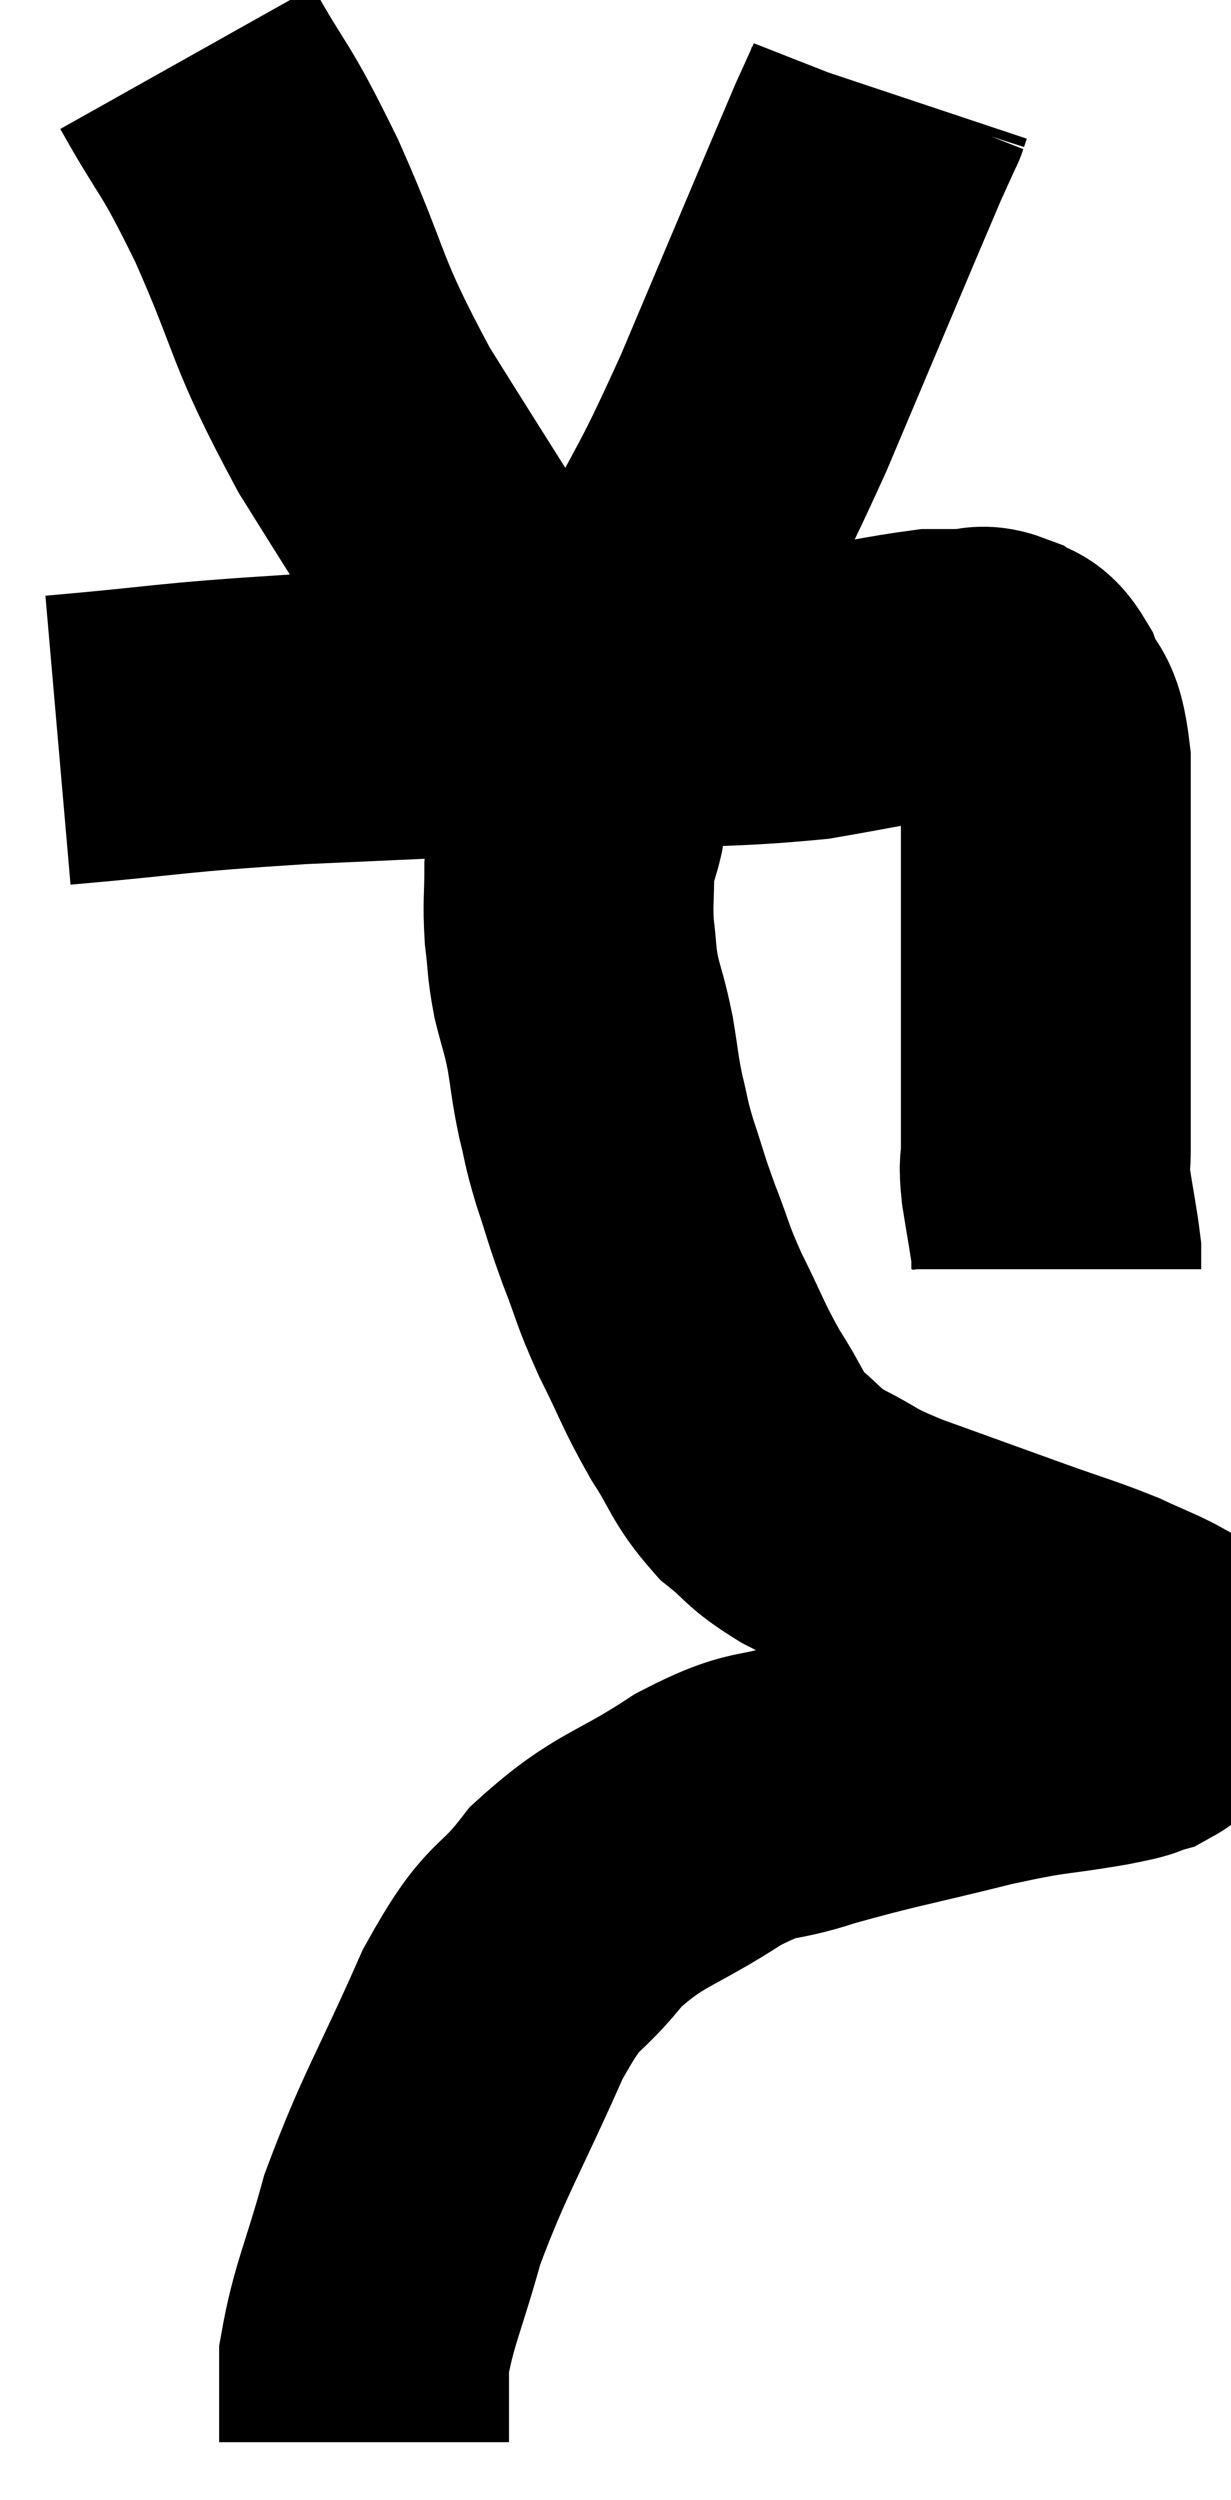 <svg xmlns="http://www.w3.org/2000/svg" viewBox="14.66 4.82 21.234 43.1" width="21.234" height="43.1"><path d="M 15.66 17.58 C 17.73 17.4, 17.445 17.37, 19.8 17.22 C 22.44 17.1, 22.875 17.085, 25.08 16.98 C 26.85 16.89, 27.21 16.935, 28.62 16.8 C 29.67 16.62, 30.045 16.53, 30.72 16.44 C 31.02 16.44, 31.05 16.44, 31.32 16.44 C 31.56 16.44, 31.56 16.35, 31.8 16.44 C 32.04 16.62, 32.055 16.425, 32.28 16.8 C 32.49 17.37, 32.595 17.055, 32.7 17.94 C 32.7 19.14, 32.7 19.26, 32.7 20.34 C 32.7 21.3, 32.7 21.18, 32.7 22.26 C 32.7 23.46, 32.7 23.91, 32.7 24.66 C 32.7 24.96, 32.655 24.825, 32.7 25.26 C 32.79 25.83, 32.835 26.04, 32.88 26.4 C 32.88 26.55, 32.88 26.625, 32.88 26.7 L 32.88 26.7" fill="none" stroke="black" stroke-width="5"></path><path d="M 17.88 5.82 C 18.57 7.05, 18.495 6.72, 19.26 8.28 C 20.1 10.17, 19.875 10.08, 20.94 12.06 C 22.23 14.13, 22.695 14.82, 23.52 16.2 C 23.88 16.89, 23.955 17.07, 24.24 17.58 C 24.45 17.91, 24.555 18.075, 24.66 18.24 C 24.66 18.24, 24.66 18.24, 24.66 18.24 C 24.66 18.24, 24.525 18.435, 24.66 18.24 C 24.93 17.85, 24.84 18.255, 25.2 17.46 C 25.65 16.26, 25.485 16.44, 26.1 15.06 C 26.88 13.5, 26.775 13.89, 27.66 11.94 C 28.65 9.6, 29.07 8.595, 29.64 7.26 C 29.79 6.93, 29.865 6.765, 29.94 6.6 C 29.94 6.6, 29.925 6.645, 29.94 6.6 L 30 6.42" fill="none" stroke="black" stroke-width="5"></path><path d="M 24.84 17.28 C 24.84 17.46, 24.885 17.205, 24.84 17.64 C 24.75 18.33, 24.75 18.48, 24.66 19.02 C 24.57 19.41, 24.525 19.335, 24.48 19.8 C 24.48 20.34, 24.45 20.37, 24.48 20.88 C 24.54 21.36, 24.51 21.36, 24.6 21.84 C 24.72 22.32, 24.735 22.29, 24.84 22.8 C 24.93 23.34, 24.915 23.37, 25.02 23.88 C 25.14 24.36, 25.095 24.285, 25.26 24.84 C 25.47 25.47, 25.44 25.44, 25.68 26.1 C 25.95 26.79, 25.89 26.745, 26.22 27.48 C 26.61 28.26, 26.61 28.35, 27 29.04 C 27.39 29.64, 27.36 29.76, 27.78 30.24 C 28.23 30.6, 28.125 30.615, 28.68 30.96 C 29.34 31.29, 29.13 31.26, 30 31.62 C 31.08 32.01, 31.245 32.07, 32.16 32.4 C 32.91 32.67, 33.06 32.7, 33.66 32.94 C 34.11 33.15, 34.29 33.21, 34.56 33.36 C 34.65 33.45, 34.695 33.495, 34.74 33.54 C 34.74 33.54, 34.71 33.465, 34.74 33.54 C 34.8 33.69, 34.965 33.645, 34.86 33.84 C 34.59 34.08, 34.62 34.155, 34.32 34.32 C 33.99 34.41, 34.35 34.365, 33.66 34.5 C 32.61 34.68, 32.805 34.59, 31.56 34.86 C 30.12 35.22, 29.85 35.25, 28.68 35.58 C 27.78 35.88, 27.9 35.655, 26.88 36.18 C 25.74 36.93, 25.53 36.84, 24.6 37.68 C 23.88 38.61, 23.91 38.19, 23.16 39.54 C 22.38 41.31, 22.155 41.595, 21.6 43.08 C 21.27 44.28, 21.105 44.55, 20.94 45.48 C 20.94 46.14, 20.94 46.44, 20.94 46.8 L 20.94 46.92" fill="none" stroke="black" stroke-width="5"></path></svg>
